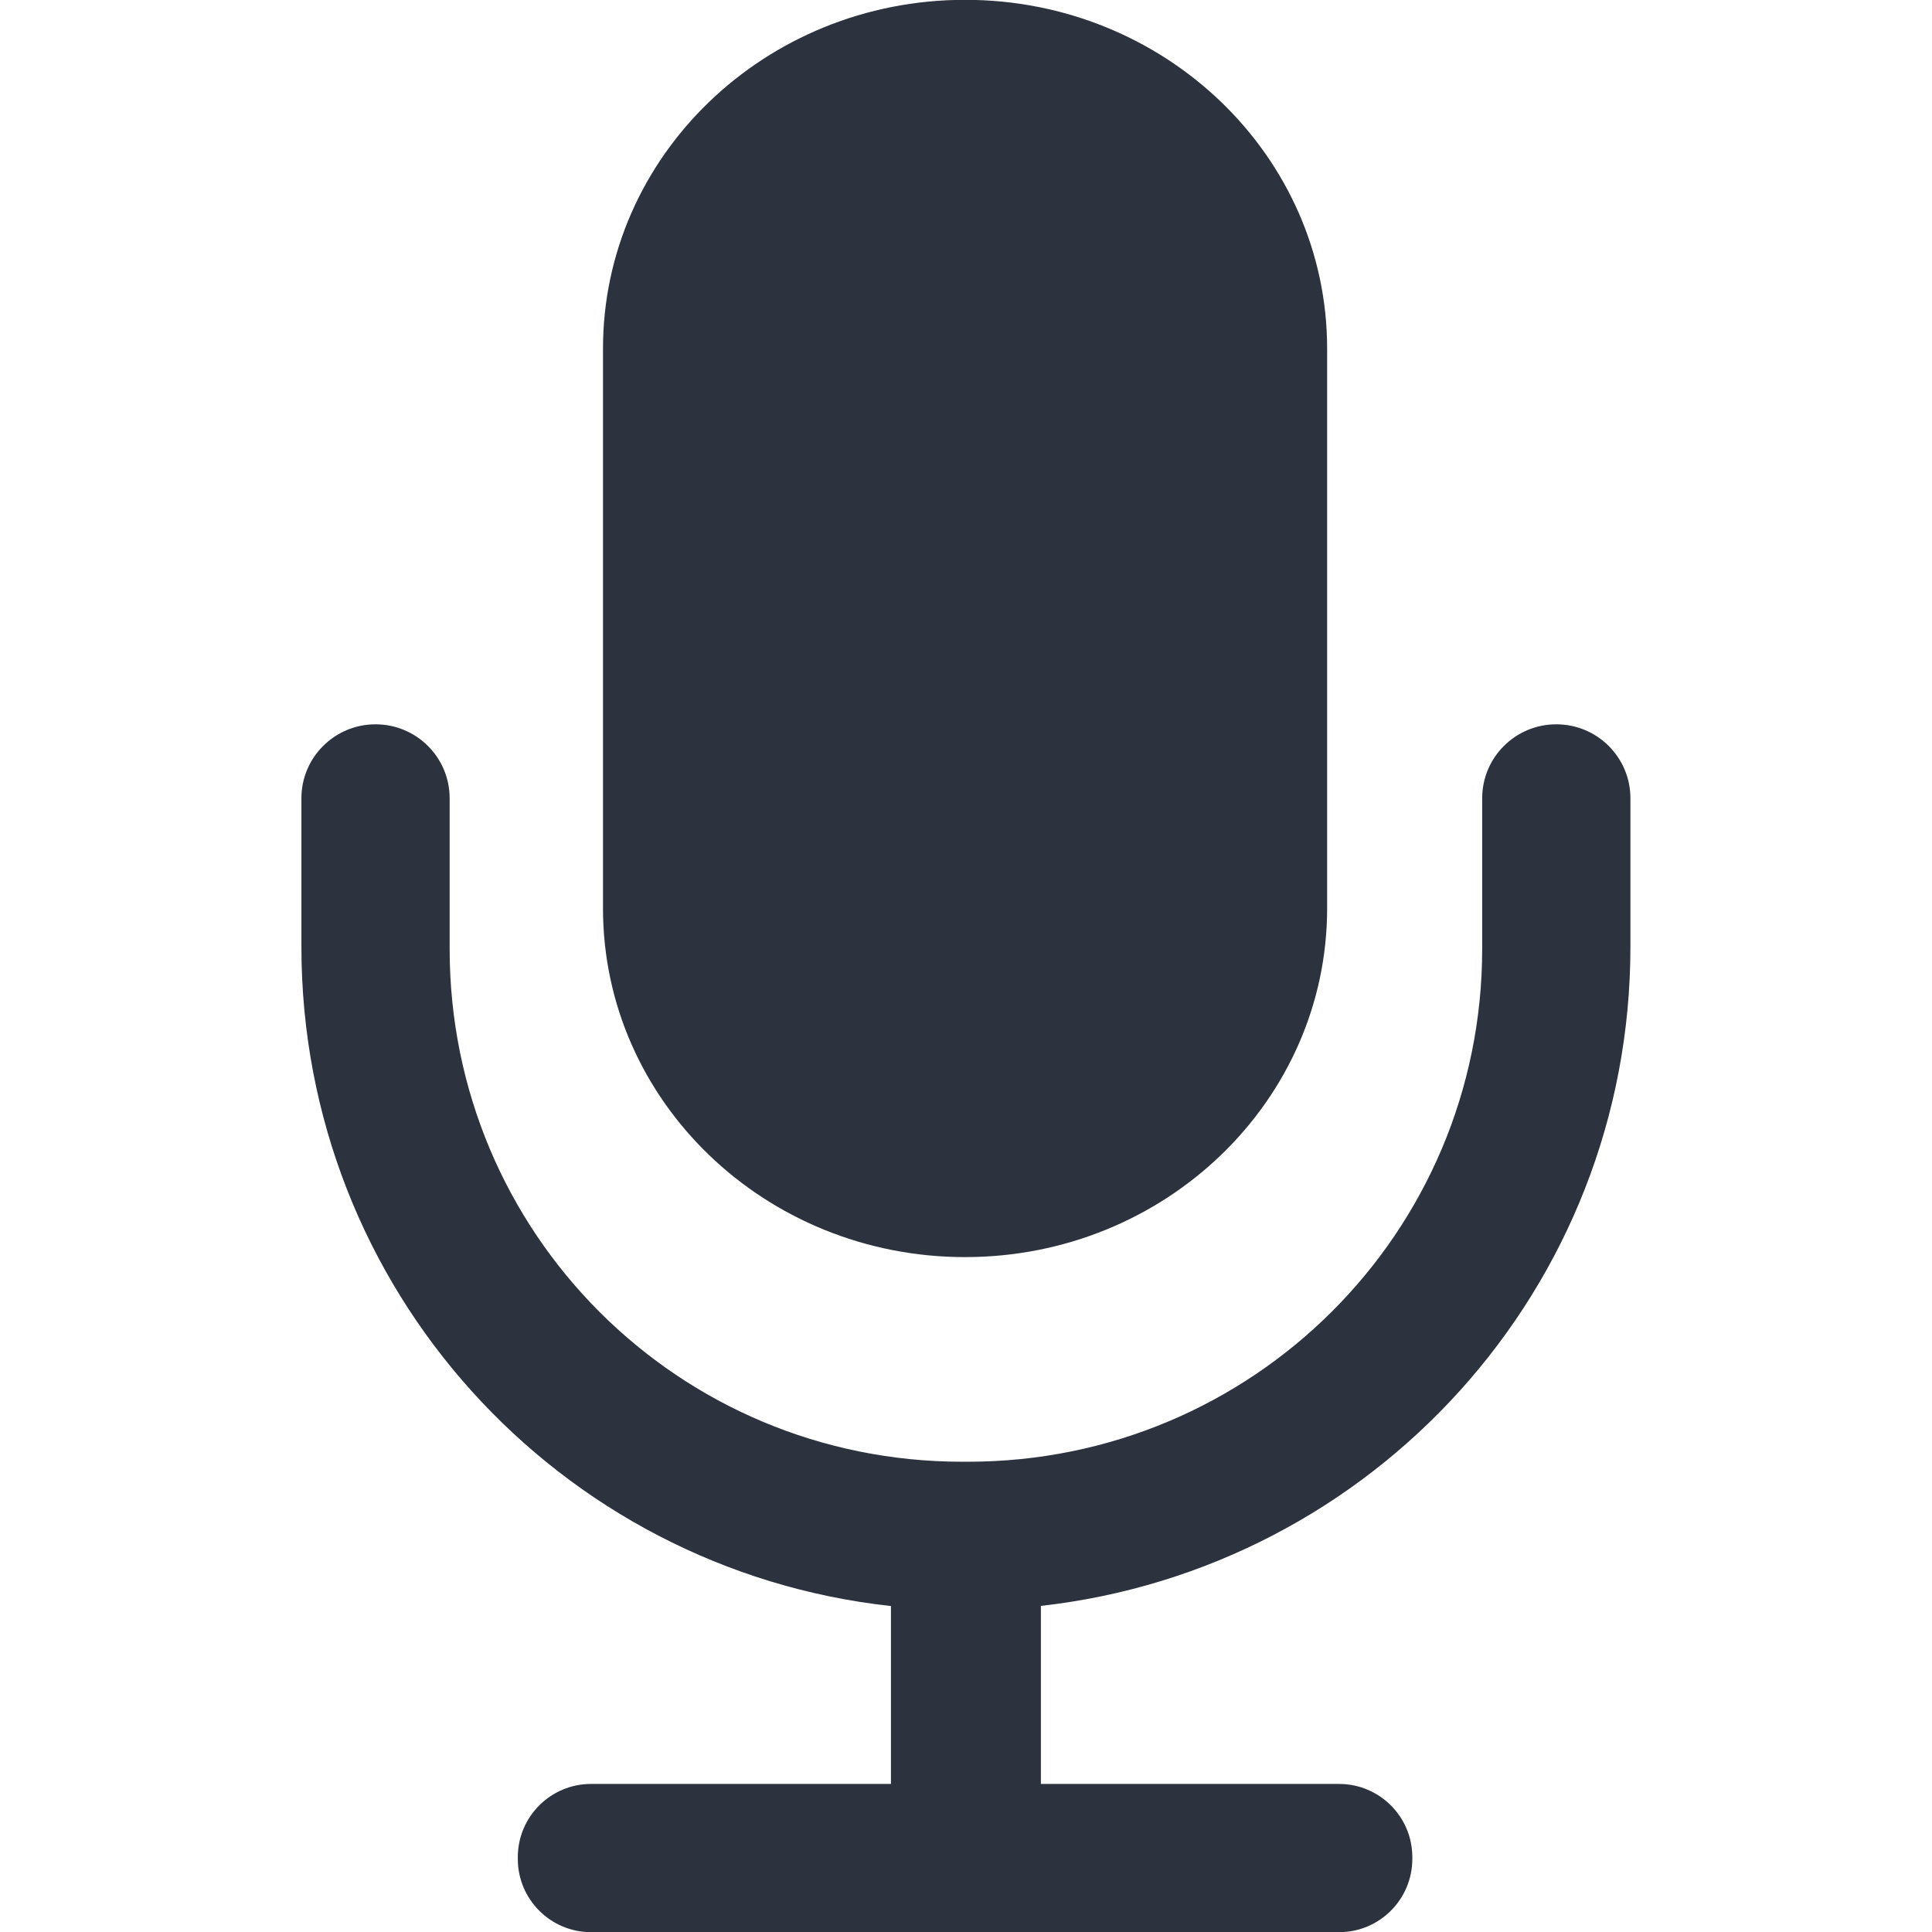 <?xml version="1.0" encoding="utf-8"?>
<!-- Generator: Adobe Illustrator 18.1.1, SVG Export Plug-In . SVG Version: 6.00 Build 0)  -->
<svg version="1.1" id="Ebene_1" xmlns="http://www.w3.org/2000/svg" xmlns:xlink="http://www.w3.org/1999/xlink" x="0px" y="0px"
	 viewBox="0 0 1133.9 1133.9" enable-background="new 0 0 1133.9 1133.9" xml:space="preserve">
<rect display="none" fill="#666666" width="1134" height="1134"/>
<g id="original">
	<path fill="#2C323E" d="M778.9,533.1c0,113-95.1,204.7-212.5,204.7l0,0c-117.4,0-212.5-91.6-212.5-204.7V204.6
		c0-113,95.1-204.7,212.5-204.7l0,0c117.4,0,212.5,91.6,212.5,204.7V533.1z"/>
	<path fill="#2C323E" d="M869.9,556.9c0,166.7-135,301-301.8,301h-3.3c-166.8,0-300.9-134.3-300.9-301v-88.4
		c0-24-19.5-43.4-43.5-43.4s-43.5,19.4-43.5,43.4v87.2c0,200.7,151,365.5,346,386.9v104.4h-176c-23.8,0-43,19.3-43,43v1
		c0,23.8,19.3,43,43,43h439c23.8,0,43-19.3,43-43v-1c0-23.8-19.3-43-43-43h-175V942.5c194.7-21.8,346-186.3,346-386.8v-87.2
		c0-24-19.5-43.4-43.5-43.4s-43.5,19.4-43.5,43.4V556.9z"/>
	<g id="_x2F_" display="none">
		
			<line display="inline" fill="none" stroke="#000000" stroke-width="80" stroke-miterlimit="10" x1="1073.6" y1="116.9" x2="116.9" y2="1073.6"/>
		
			<line display="inline" fill="none" stroke="#000000" stroke-width="80" stroke-miterlimit="10" x1="60.3" y1="1017" x2="1017" y2="60.3"/>
	</g>
</g>
<g id="final" display="none">
	<path display="inline" fill="#808080" d="M343.4,790.4l701.8-701.8L988.7,32L779,241.7v-37C779,91.6,683.9,0,566.5,0
		S354,91.6,354,204.7v328.5c0,38,10.8,73.6,29.5,104.1l-76,76c-27.6-45.5-43.5-99-43.5-156.3v-88.4c0-24-19.5-43.4-43.5-43.4
		S177,444.6,177,468.6v87.2c0,81.7,25.1,157.5,67.9,220L32,988.7l56.6,56.6L296.8,837l0,0L343.4,790.4z"/>
	<path display="inline" fill="#808080" d="M913.5,425.2c-24,0-43.5,19.4-43.5,43.4V557c0,166.7-135,301-301.8,301h-3.3
		c-51.1,0-99-12.6-141.1-34.9l-63.3,63.3c48.1,29.9,103.3,49.7,162.5,56.2V1047H347c-23.8,0-43,19.3-43,43v1c0,23.8,19.3,43,43,43
		h439c23.8,0,43-19.3,43-43v-1c0-23.8-19.3-43-43-43H611V942.6c194.7-21.8,346-186.3,346-386.8v-87.2
		C957,444.6,937.5,425.2,913.5,425.2z"/>
	<path display="inline" fill="#808080" d="M779,533.1V468L515.2,731.8c16.4,3.9,33.6,6,51.3,6C683.9,737.8,779,646.2,779,533.1z"/>
</g>
</svg>
